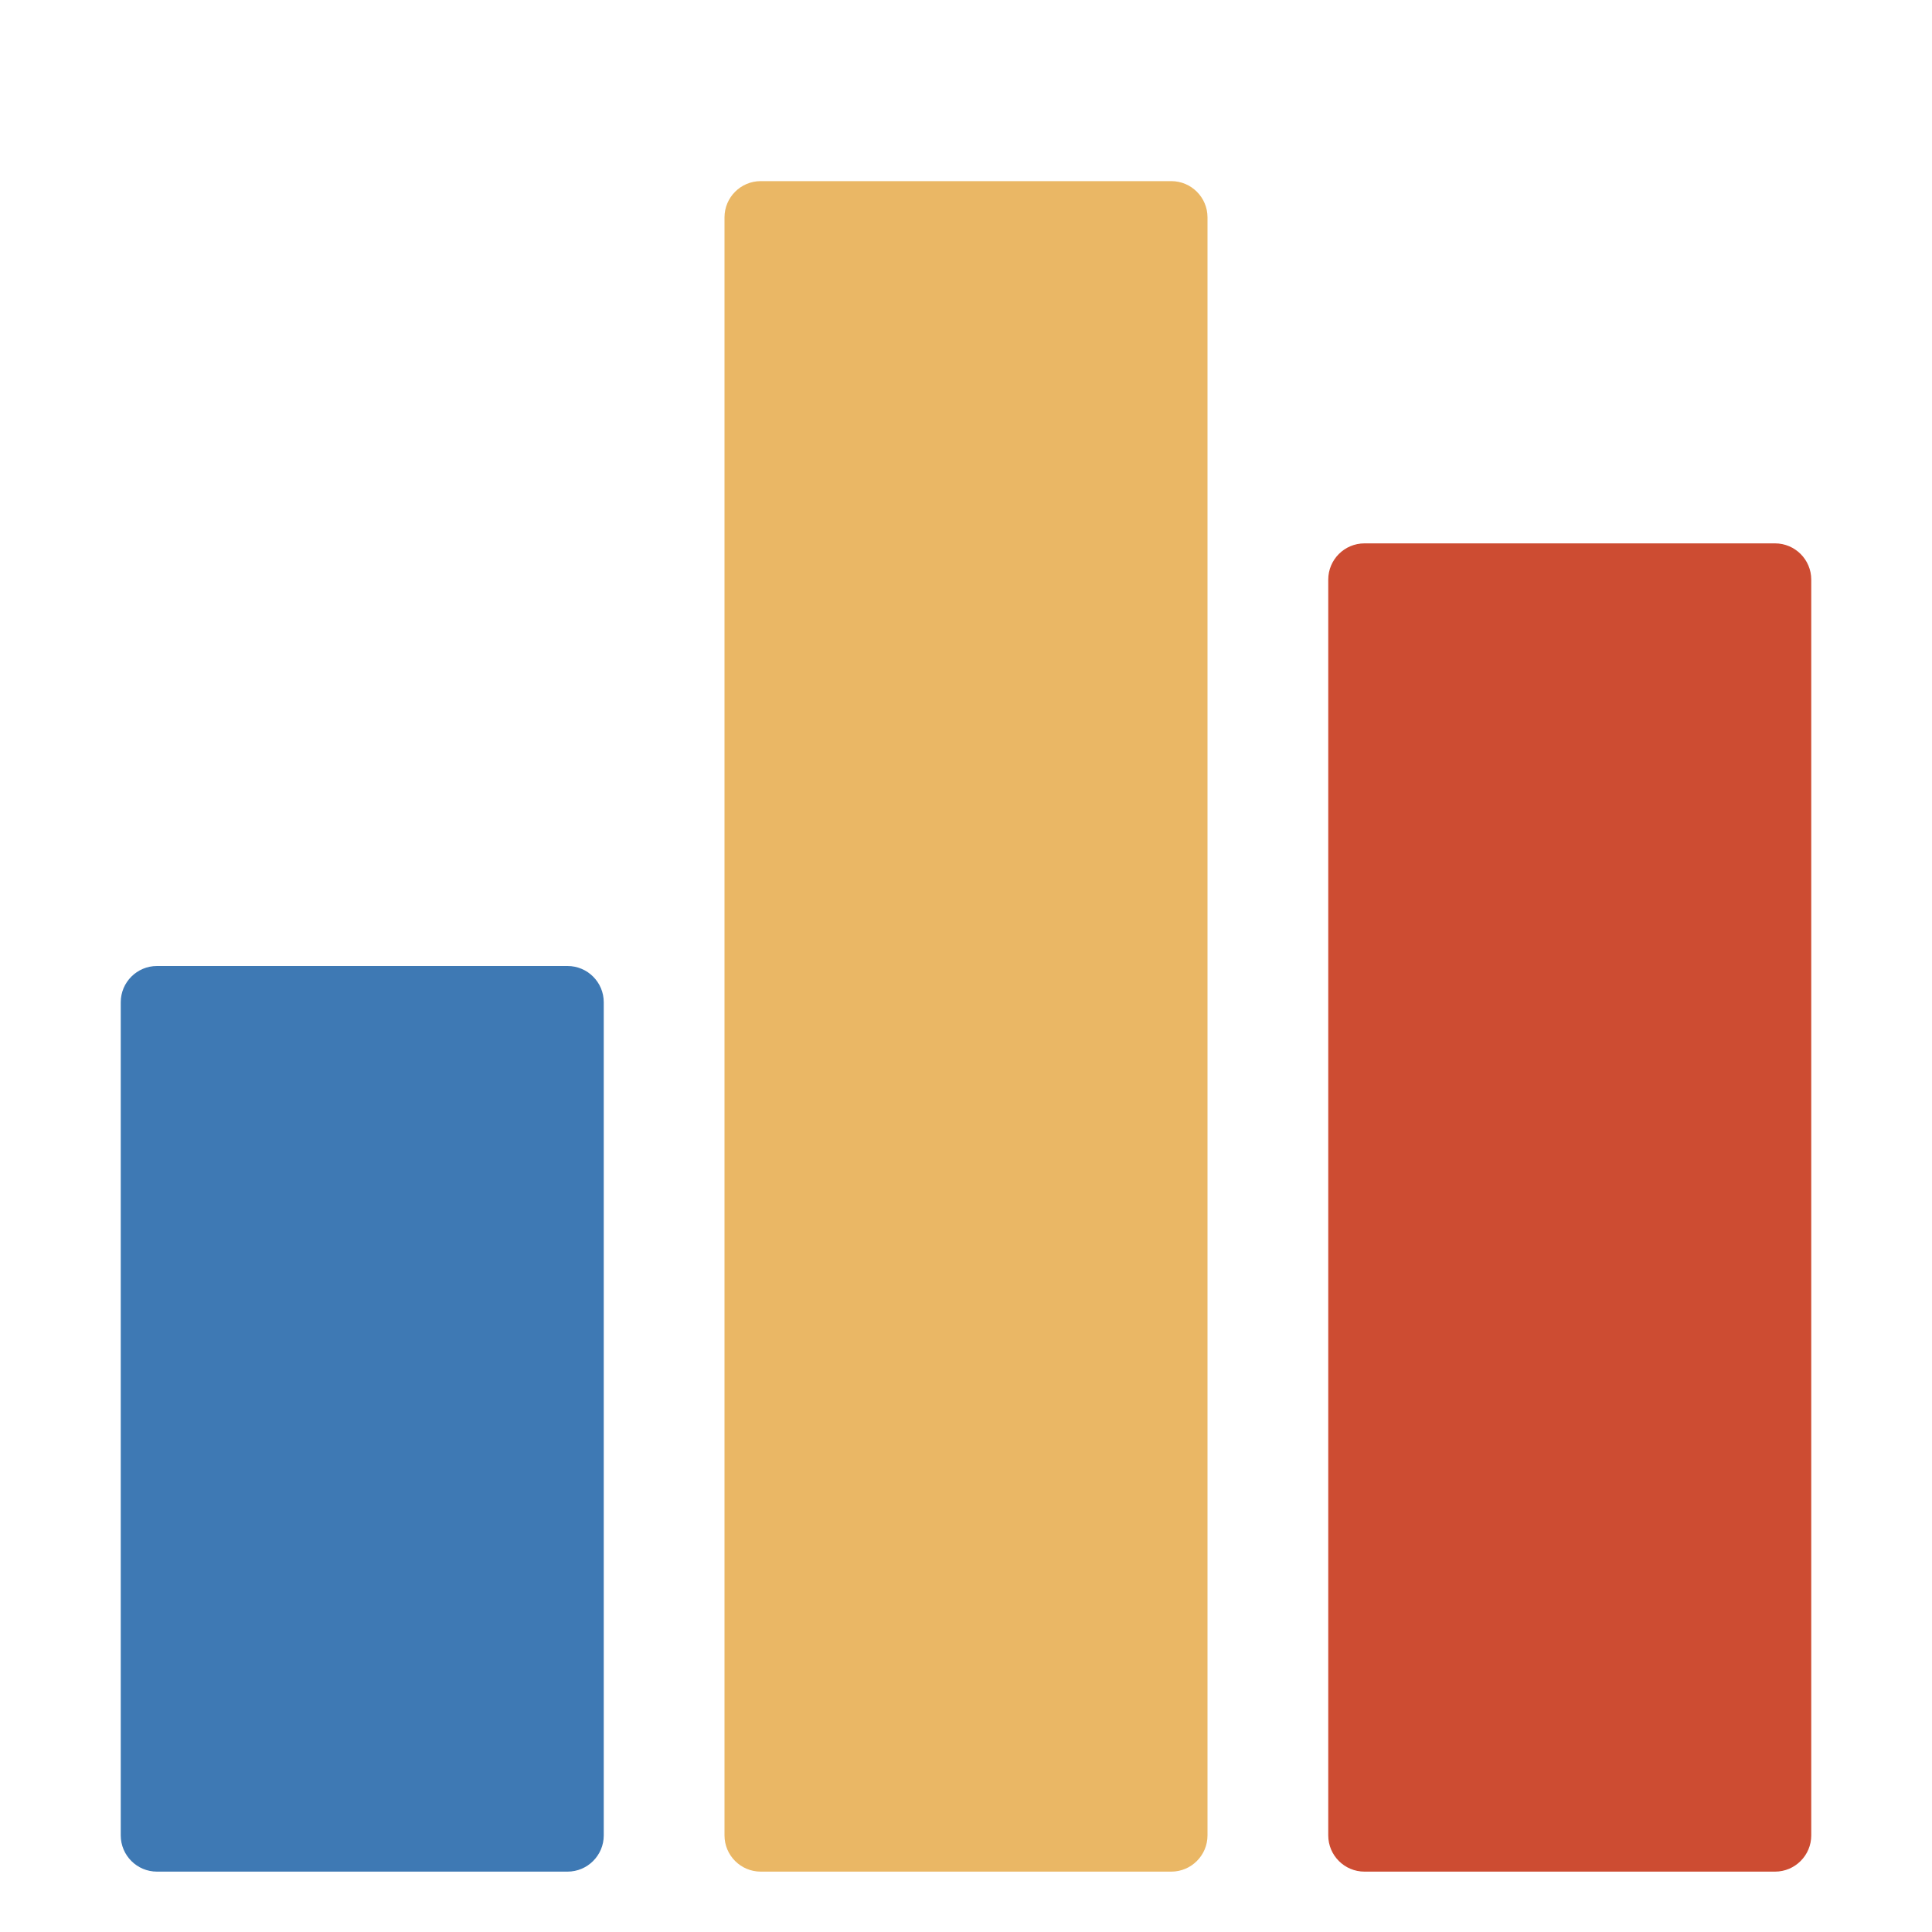 <?xml version="1.0" encoding="UTF-8"?>
<!DOCTYPE svg PUBLIC "-//W3C//DTD SVG 1.1//EN" "http://www.w3.org/Graphics/SVG/1.1/DTD/svg11.dtd">
<svg version="1.1" id="Layer_1" xmlns="http://www.w3.org/2000/svg" xmlns:xlink="http://www.w3.org/1999/xlink" x="0px" y="0px" width="32px" height="32px" viewBox="0 0 32 32" enable-background="new 0 0 32 32" xml:space="preserve">
  <g id="icon">
    <path d="M29.4,9h-6.8c-0.331,0,-0.6,0.269,-0.6,0.6v20.8c0,0.331,0.269,0.6,0.6,0.6h6.8c0.331,0,0.6,-0.269,0.6,-0.6V9.6C30,9.269,29.731,9,29.4,9z" fill="#CD4C32"/>
    <path d="M9.4,16H2.6c-0.331,0,-0.6,0.269,-0.6,0.6v13.8c0,0.331,0.269,0.6,0.6,0.6h6.8c0.331,0,0.6,-0.269,0.6,-0.6V16.6C10,16.269,9.731,16,9.4,16z" fill="#3E79B4"/>
    <path d="M19.4,3h-6.8c-0.331,0,-0.6,0.269,-0.6,0.6v26.8c0,0.331,0.269,0.6,0.6,0.6h6.8c0.331,0,0.6,-0.269,0.6,-0.6V3.6C20,3.269,19.731,3,19.4,3z" fill="#EAB765"/>
  </g>
</svg>
